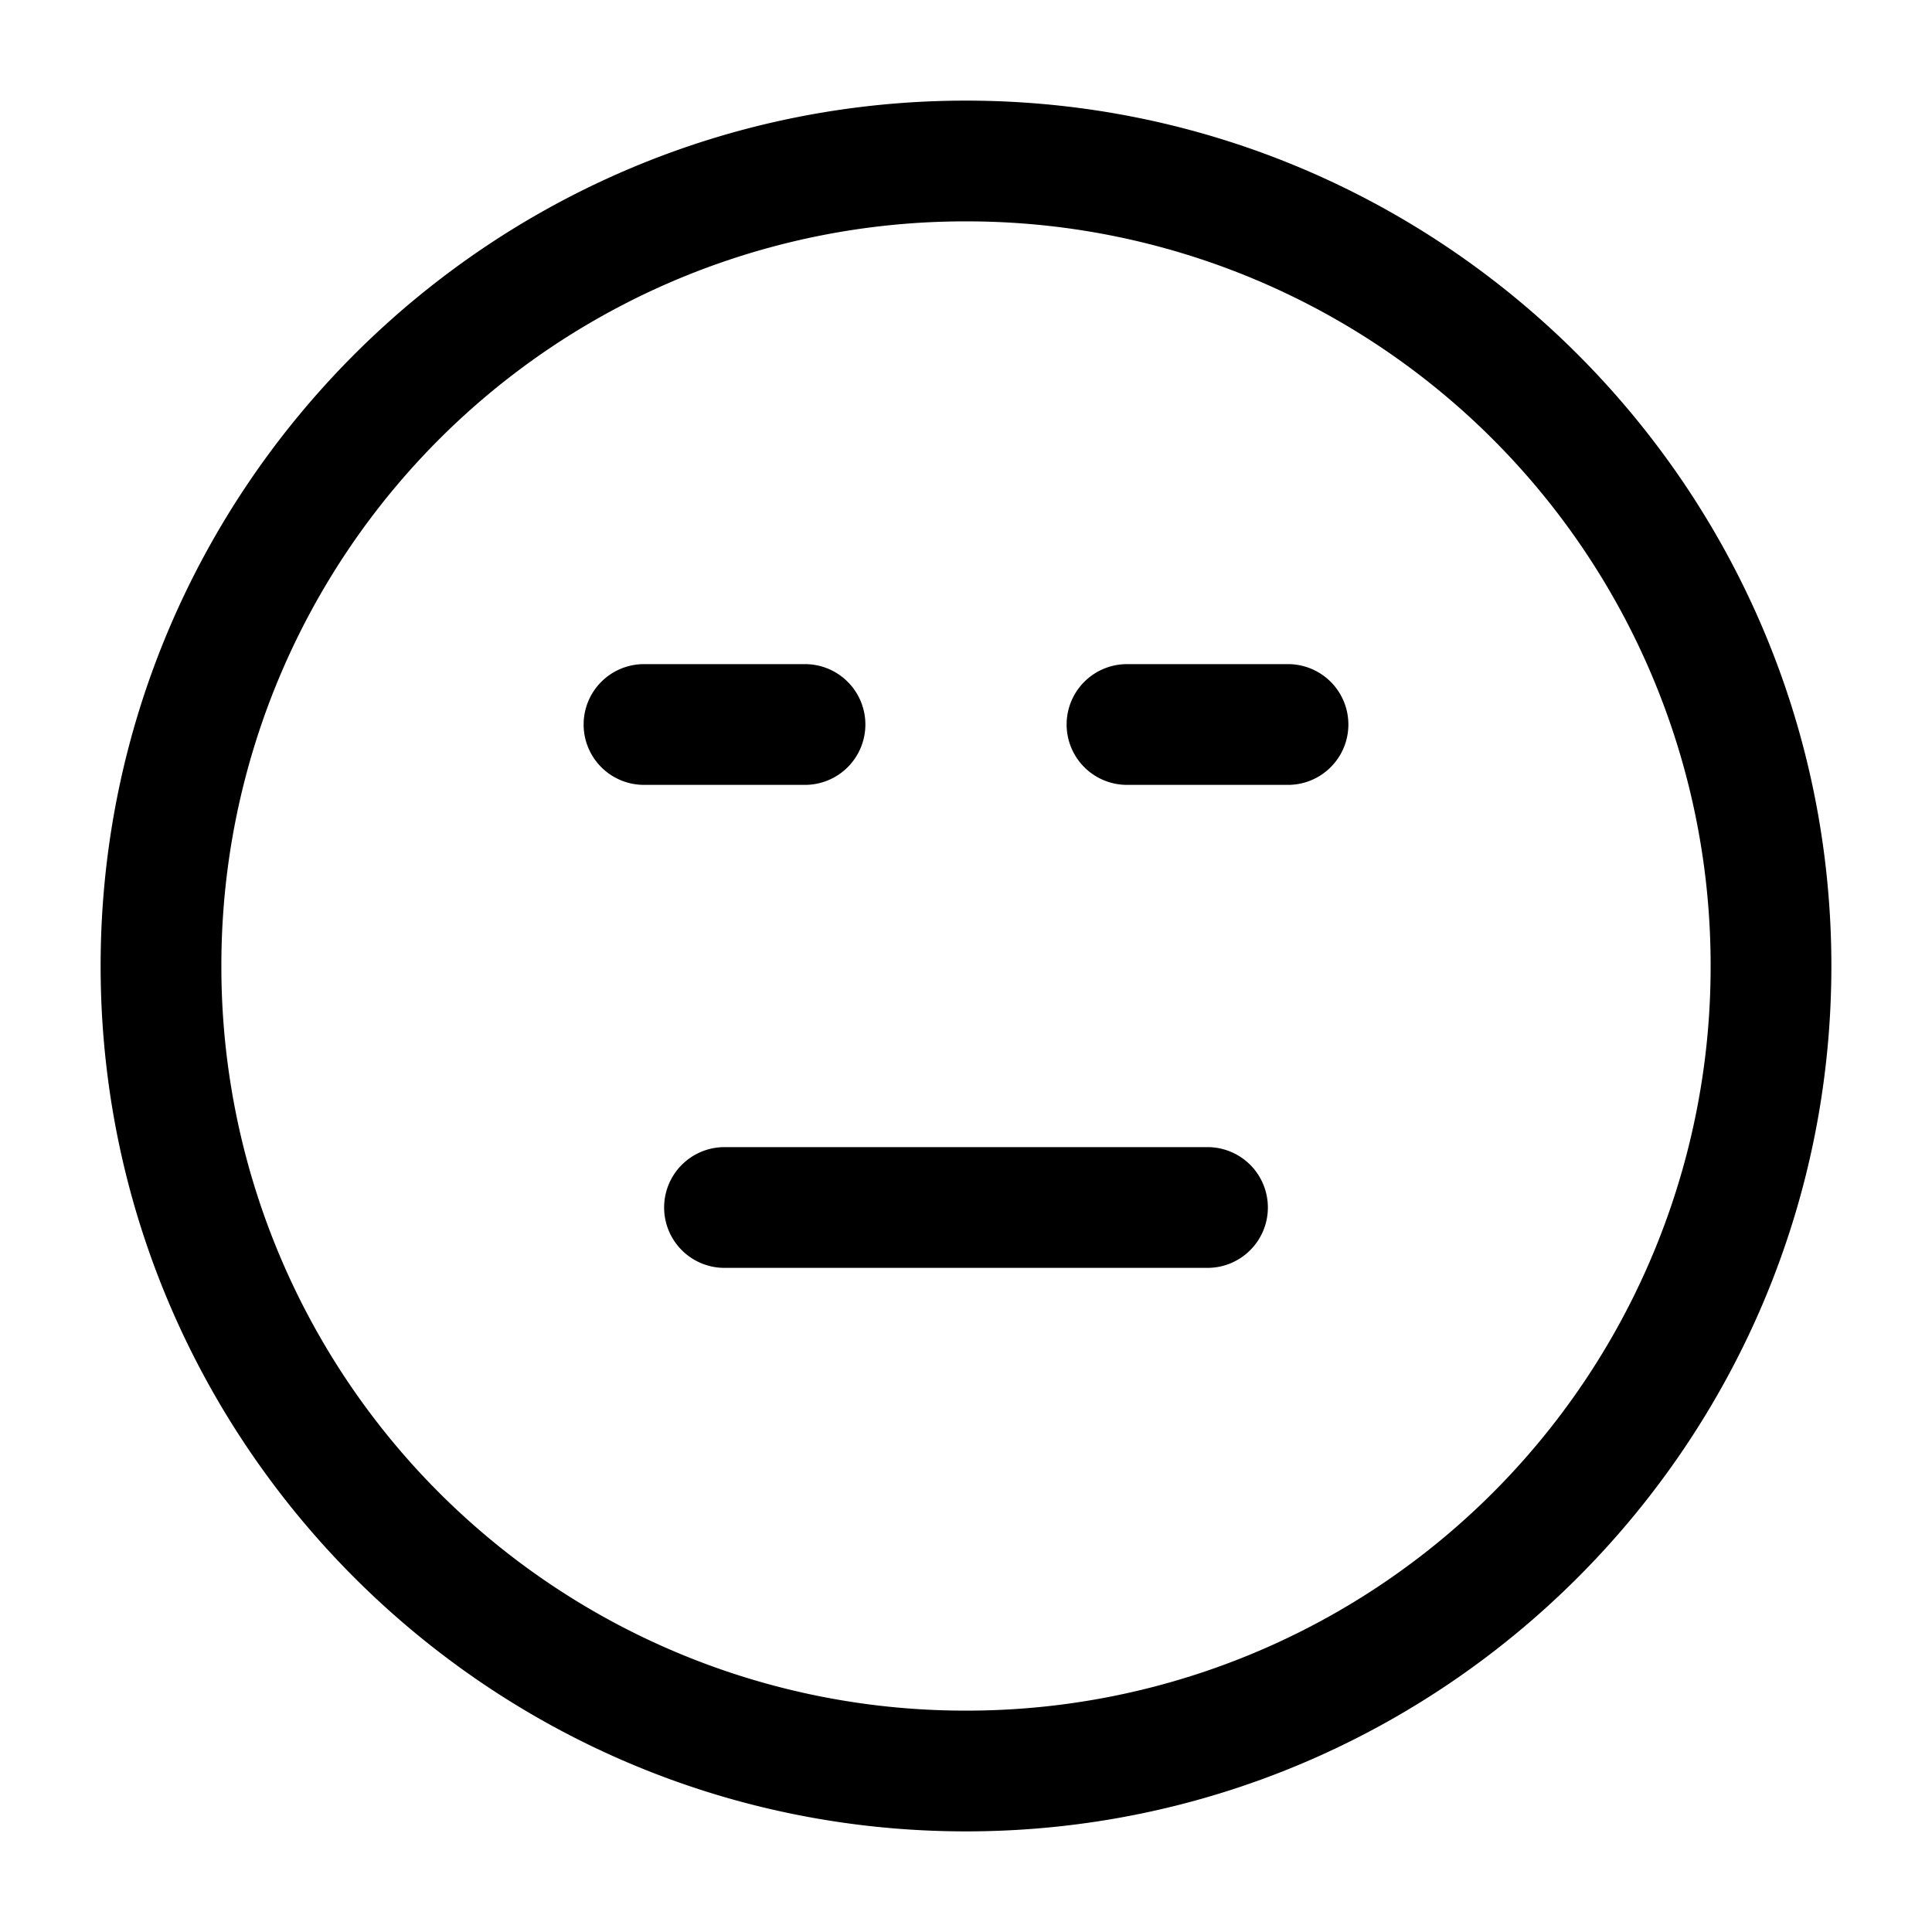 <svg xmlns="http://www.w3.org/2000/svg" width="24" height="24" fill="none" stroke-width="1.5" viewBox="0 0 24 24">
    <path d="M12 1.25C6.072 1.25 1.25 6.072 1.25 12S6.072 22.75 12 22.75 22.75 17.928 22.75 12 17.928 1.25 12 1.25m0 1.5A9.239 9.239 0 0 1 21.25 12 9.239 9.239 0 0 1 12 21.25 9.239 9.239 0 0 1 2.75 12 9.239 9.239 0 0 1 12 2.75m-4 5.5a.75.75 0 0 0-.75.75.75.75 0 0 0 .75.75h2a.75.75 0 0 0 .75-.75.75.75 0 0 0-.75-.75Zm6 0a.75.75 0 0 0-.75.75.75.75 0 0 0 .75.75h2a.75.75 0 0 0 .75-.75.75.75 0 0 0-.75-.75Zm-5 6a.75.75 0 0 0-.75.75.75.75 0 0 0 .75.75h6a.75.75 0 0 0 .75-.75.75.75 0 0 0-.75-.75Z" style="color:#000;fill:currentColor;stroke-linecap:round;stroke-linejoin:round;-inkscape-stroke:none"/>
</svg>
